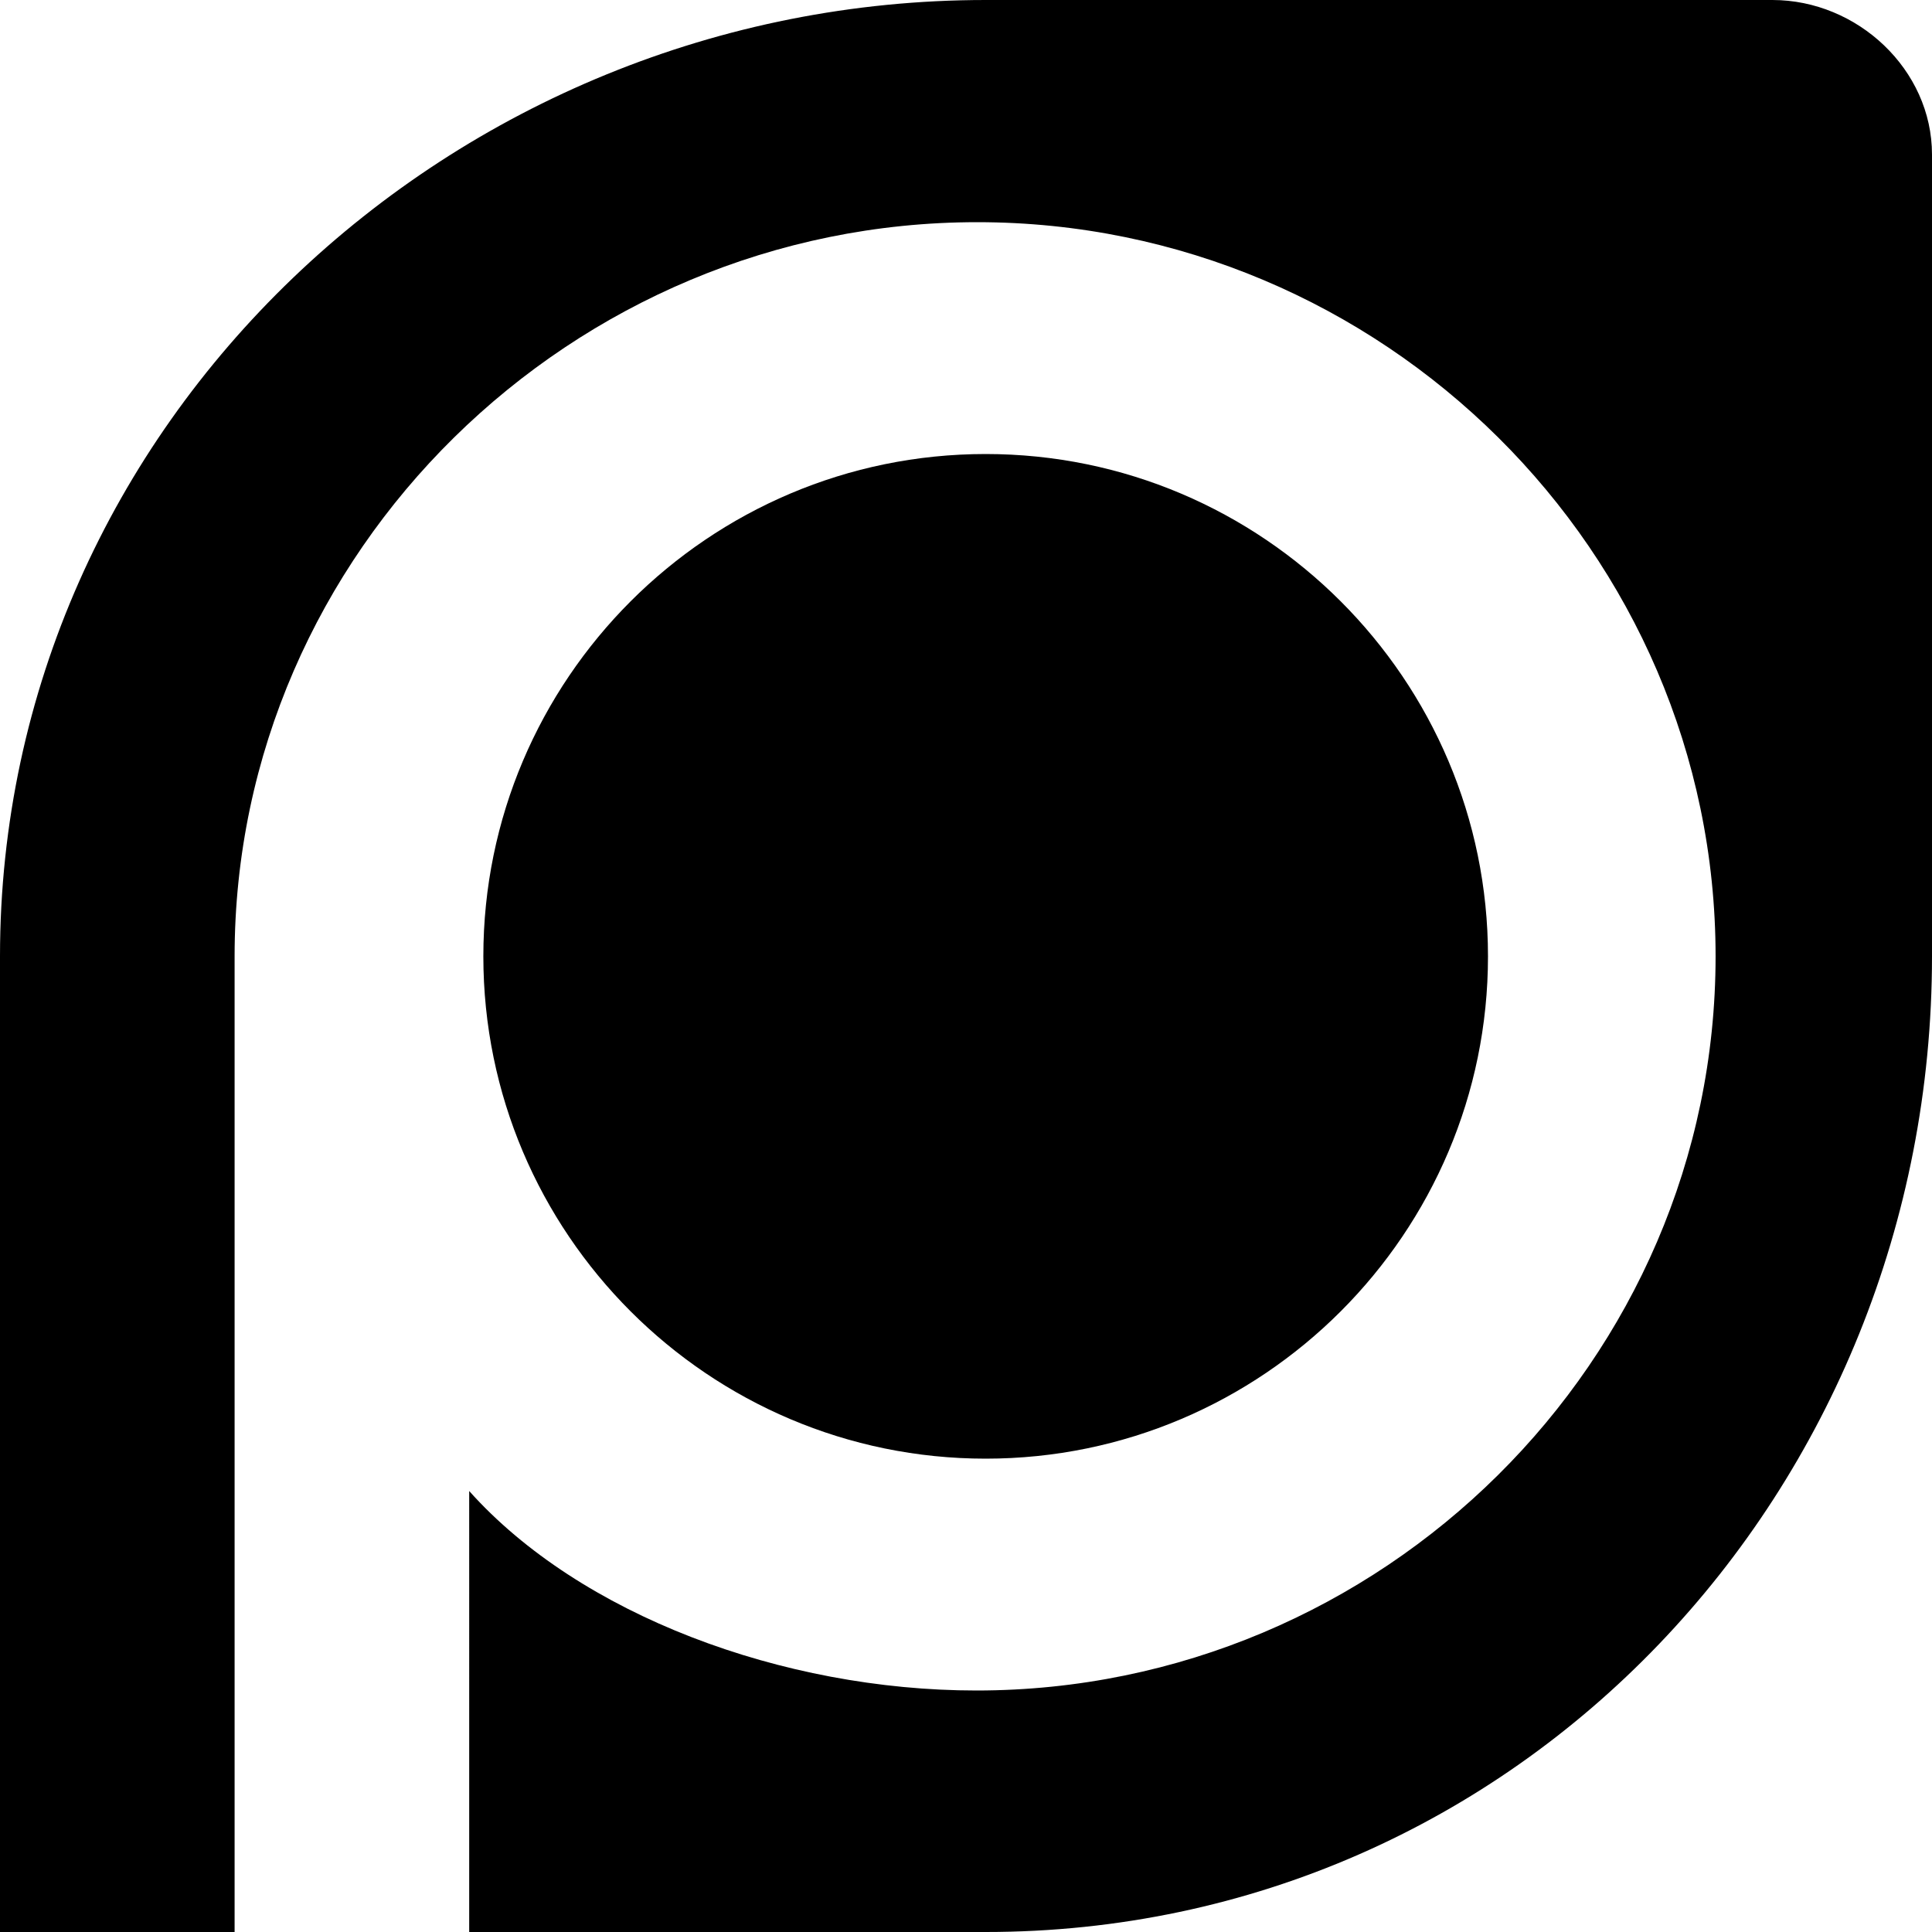 <svg xmlns="http://www.w3.org/2000/svg" viewBox="0 0 256 256">
  <path d="M64.046 126.72c0-36.7 29.858-66.56 66.56-66.56 36.7 0 66.56 29.86 66.56 66.56 0 36.701-29.86 66.56-66.56 66.56-36.702 0-66.56-29.859-66.56-66.56z"/>
  <path d="M256 20.48C256 9.216 246.12 0 234.856 0h-104.25C59.915 0 0 56.027 0 126.72V256h31.086V126.72c0-53.64 44.761-97.28 98.4-97.28 53.64 0 97.838 43.639 97.838 97.28 0 53.64-44.297 97.28-97.936 97.28-25.735 0-52.588-10.06-67.217-26.432V256h68.435C201.298 256 256 197.413 256 126.72z"/>
</svg>
